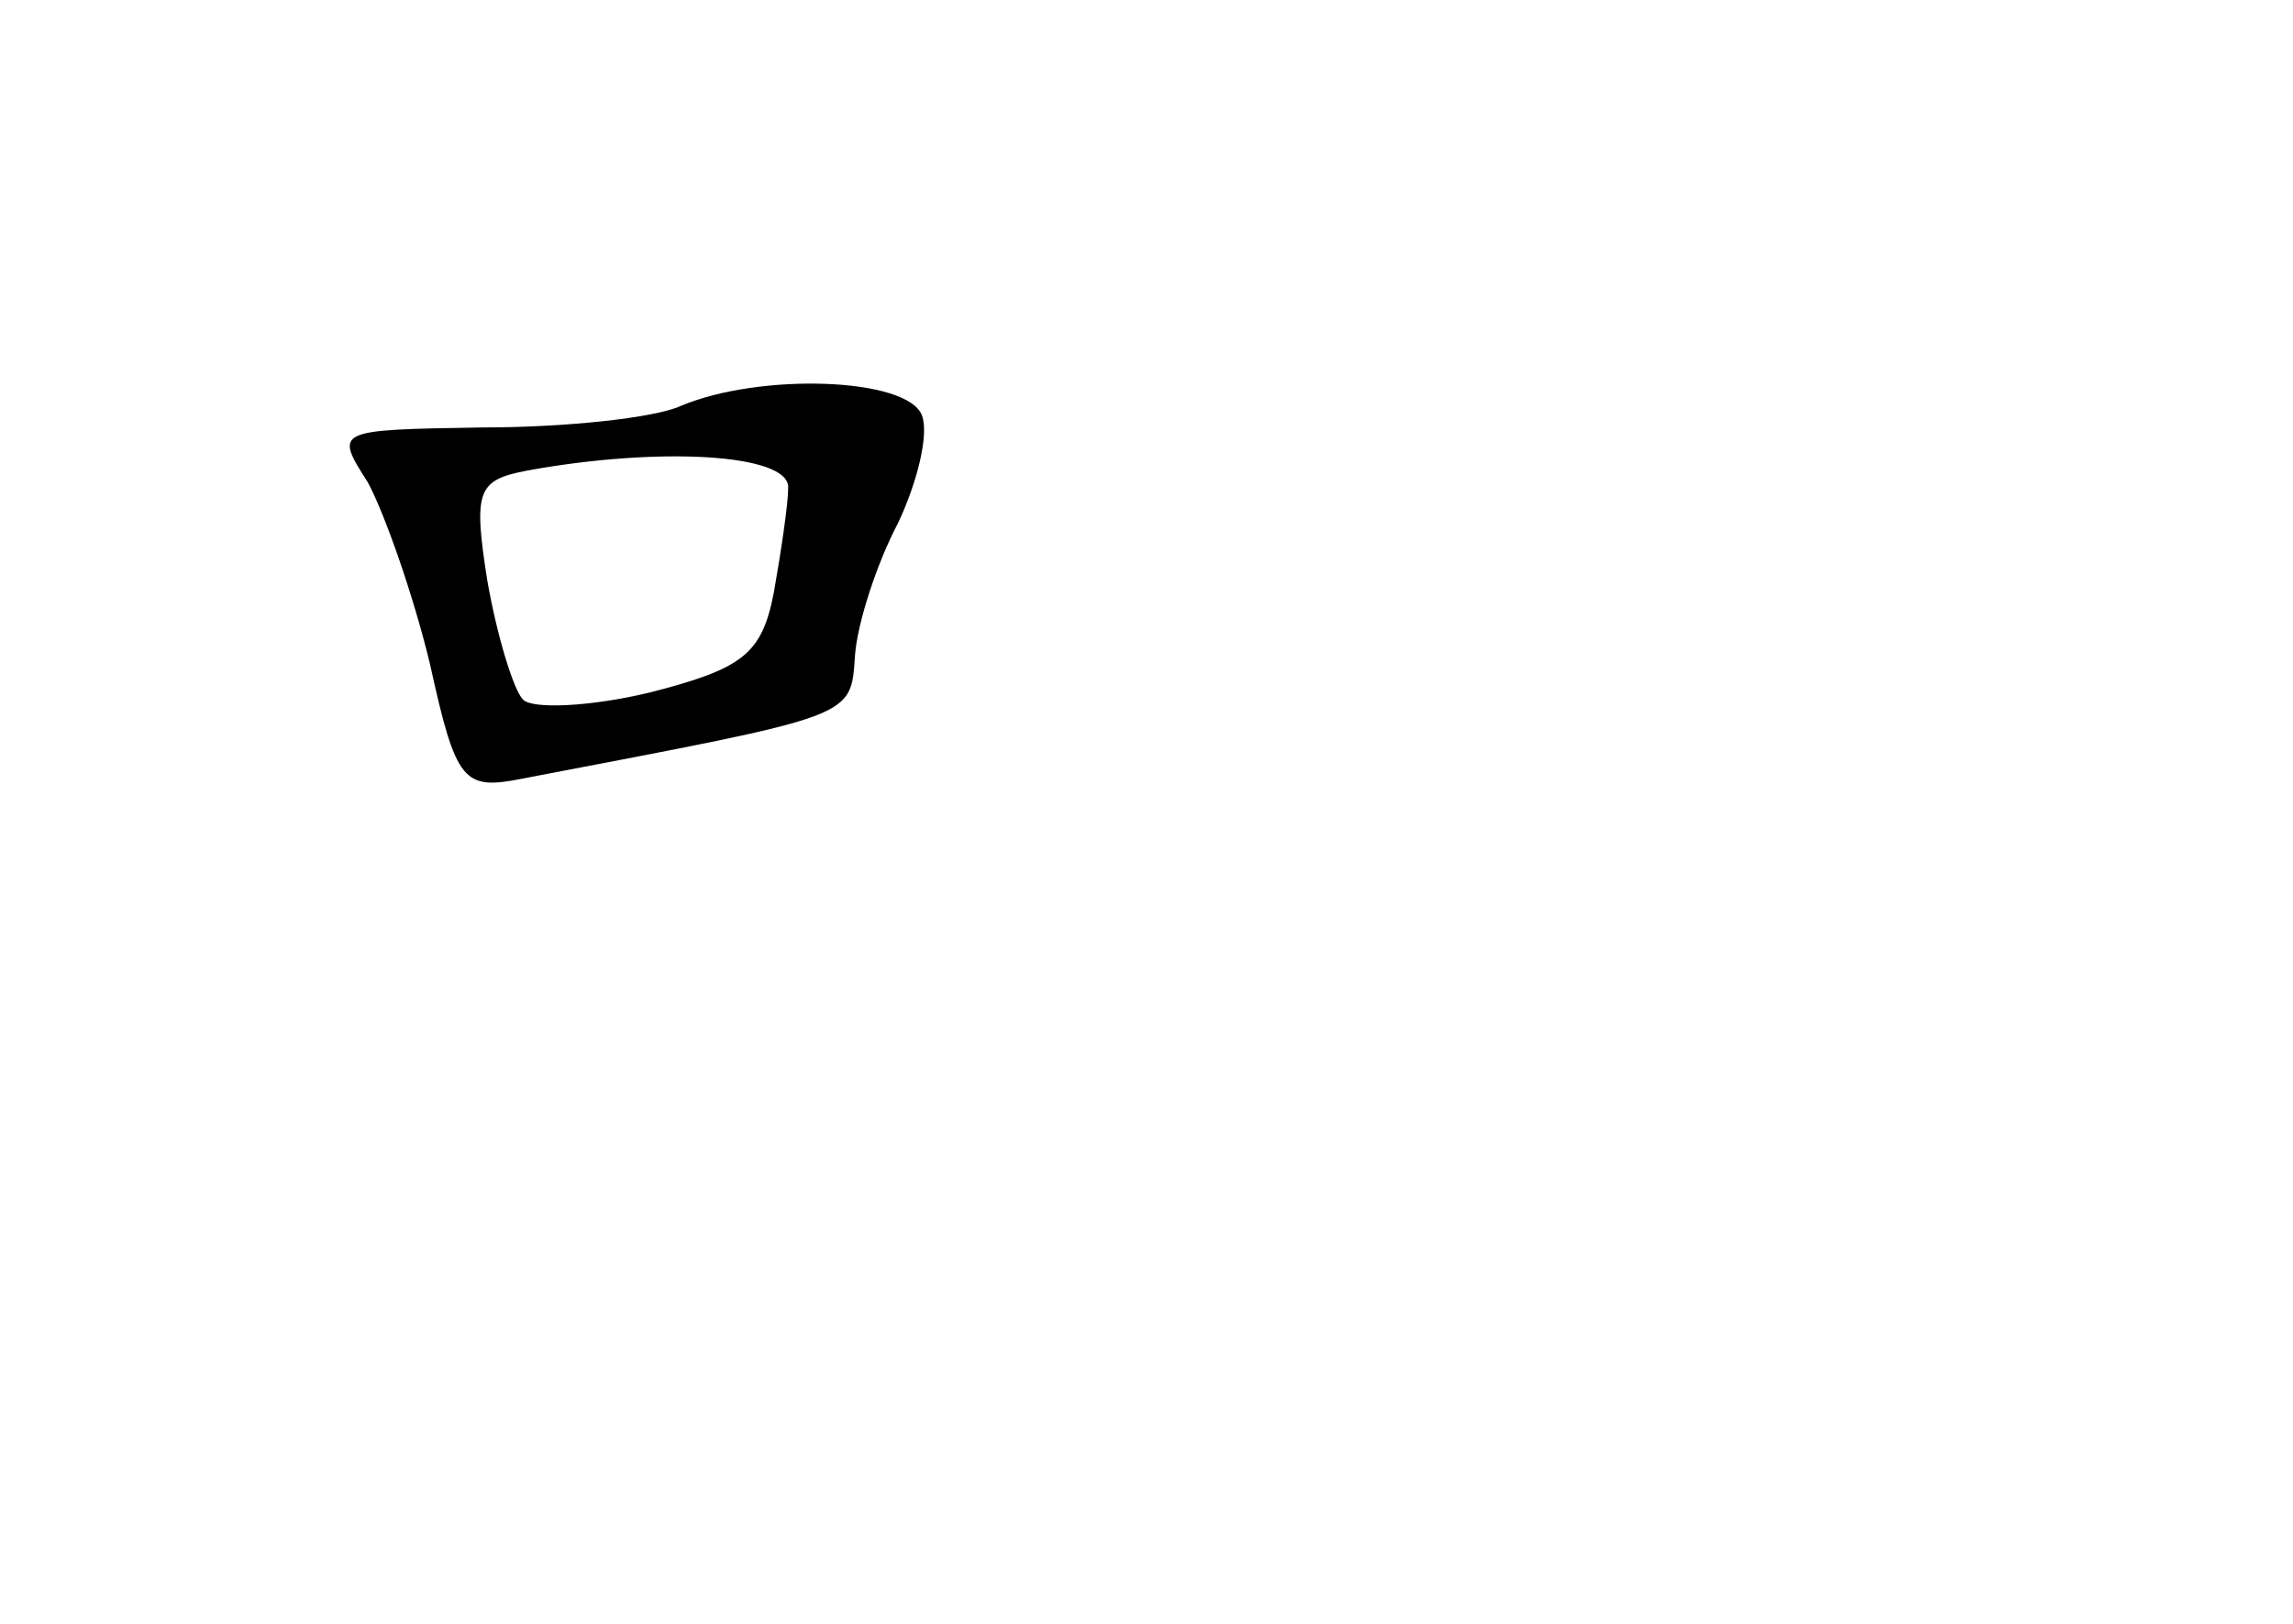<?xml version="1.0" standalone="no"?>
<!DOCTYPE svg PUBLIC "-//W3C//DTD SVG 20010904//EN"
 "http://www.w3.org/TR/2001/REC-SVG-20010904/DTD/svg10.dtd">
<svg version="1.0" xmlns="http://www.w3.org/2000/svg"
 width="96pt" height="68pt" viewBox="0 0 96 68"
 preserveAspectRatio="xMidYMid meet">
<g transform="translate(0,68) scale(0.1,-0.1)"
fill="#000000" stroke="none">
<path d="M285 510 c-11 -5 -48 -9 -83 -9 -62 -1 -62 -1 -48 -23 7 -13 19 -47
26 -76 11 -50 14 -53 39 -48 141 27 137 25 139 52 1 13 9 38 18 55 8 17 13 37
10 45 -6 16 -68 18 -101 4z m45 -34 c0 -7 -3 -27 -6 -44 -5 -26 -13 -32 -52
-42 -25 -6 -49 -7 -53 -3 -4 4 -11 27 -15 50 -6 38 -4 42 17 46 55 10 109 7
109 -7z"/>
</g>
</svg>
